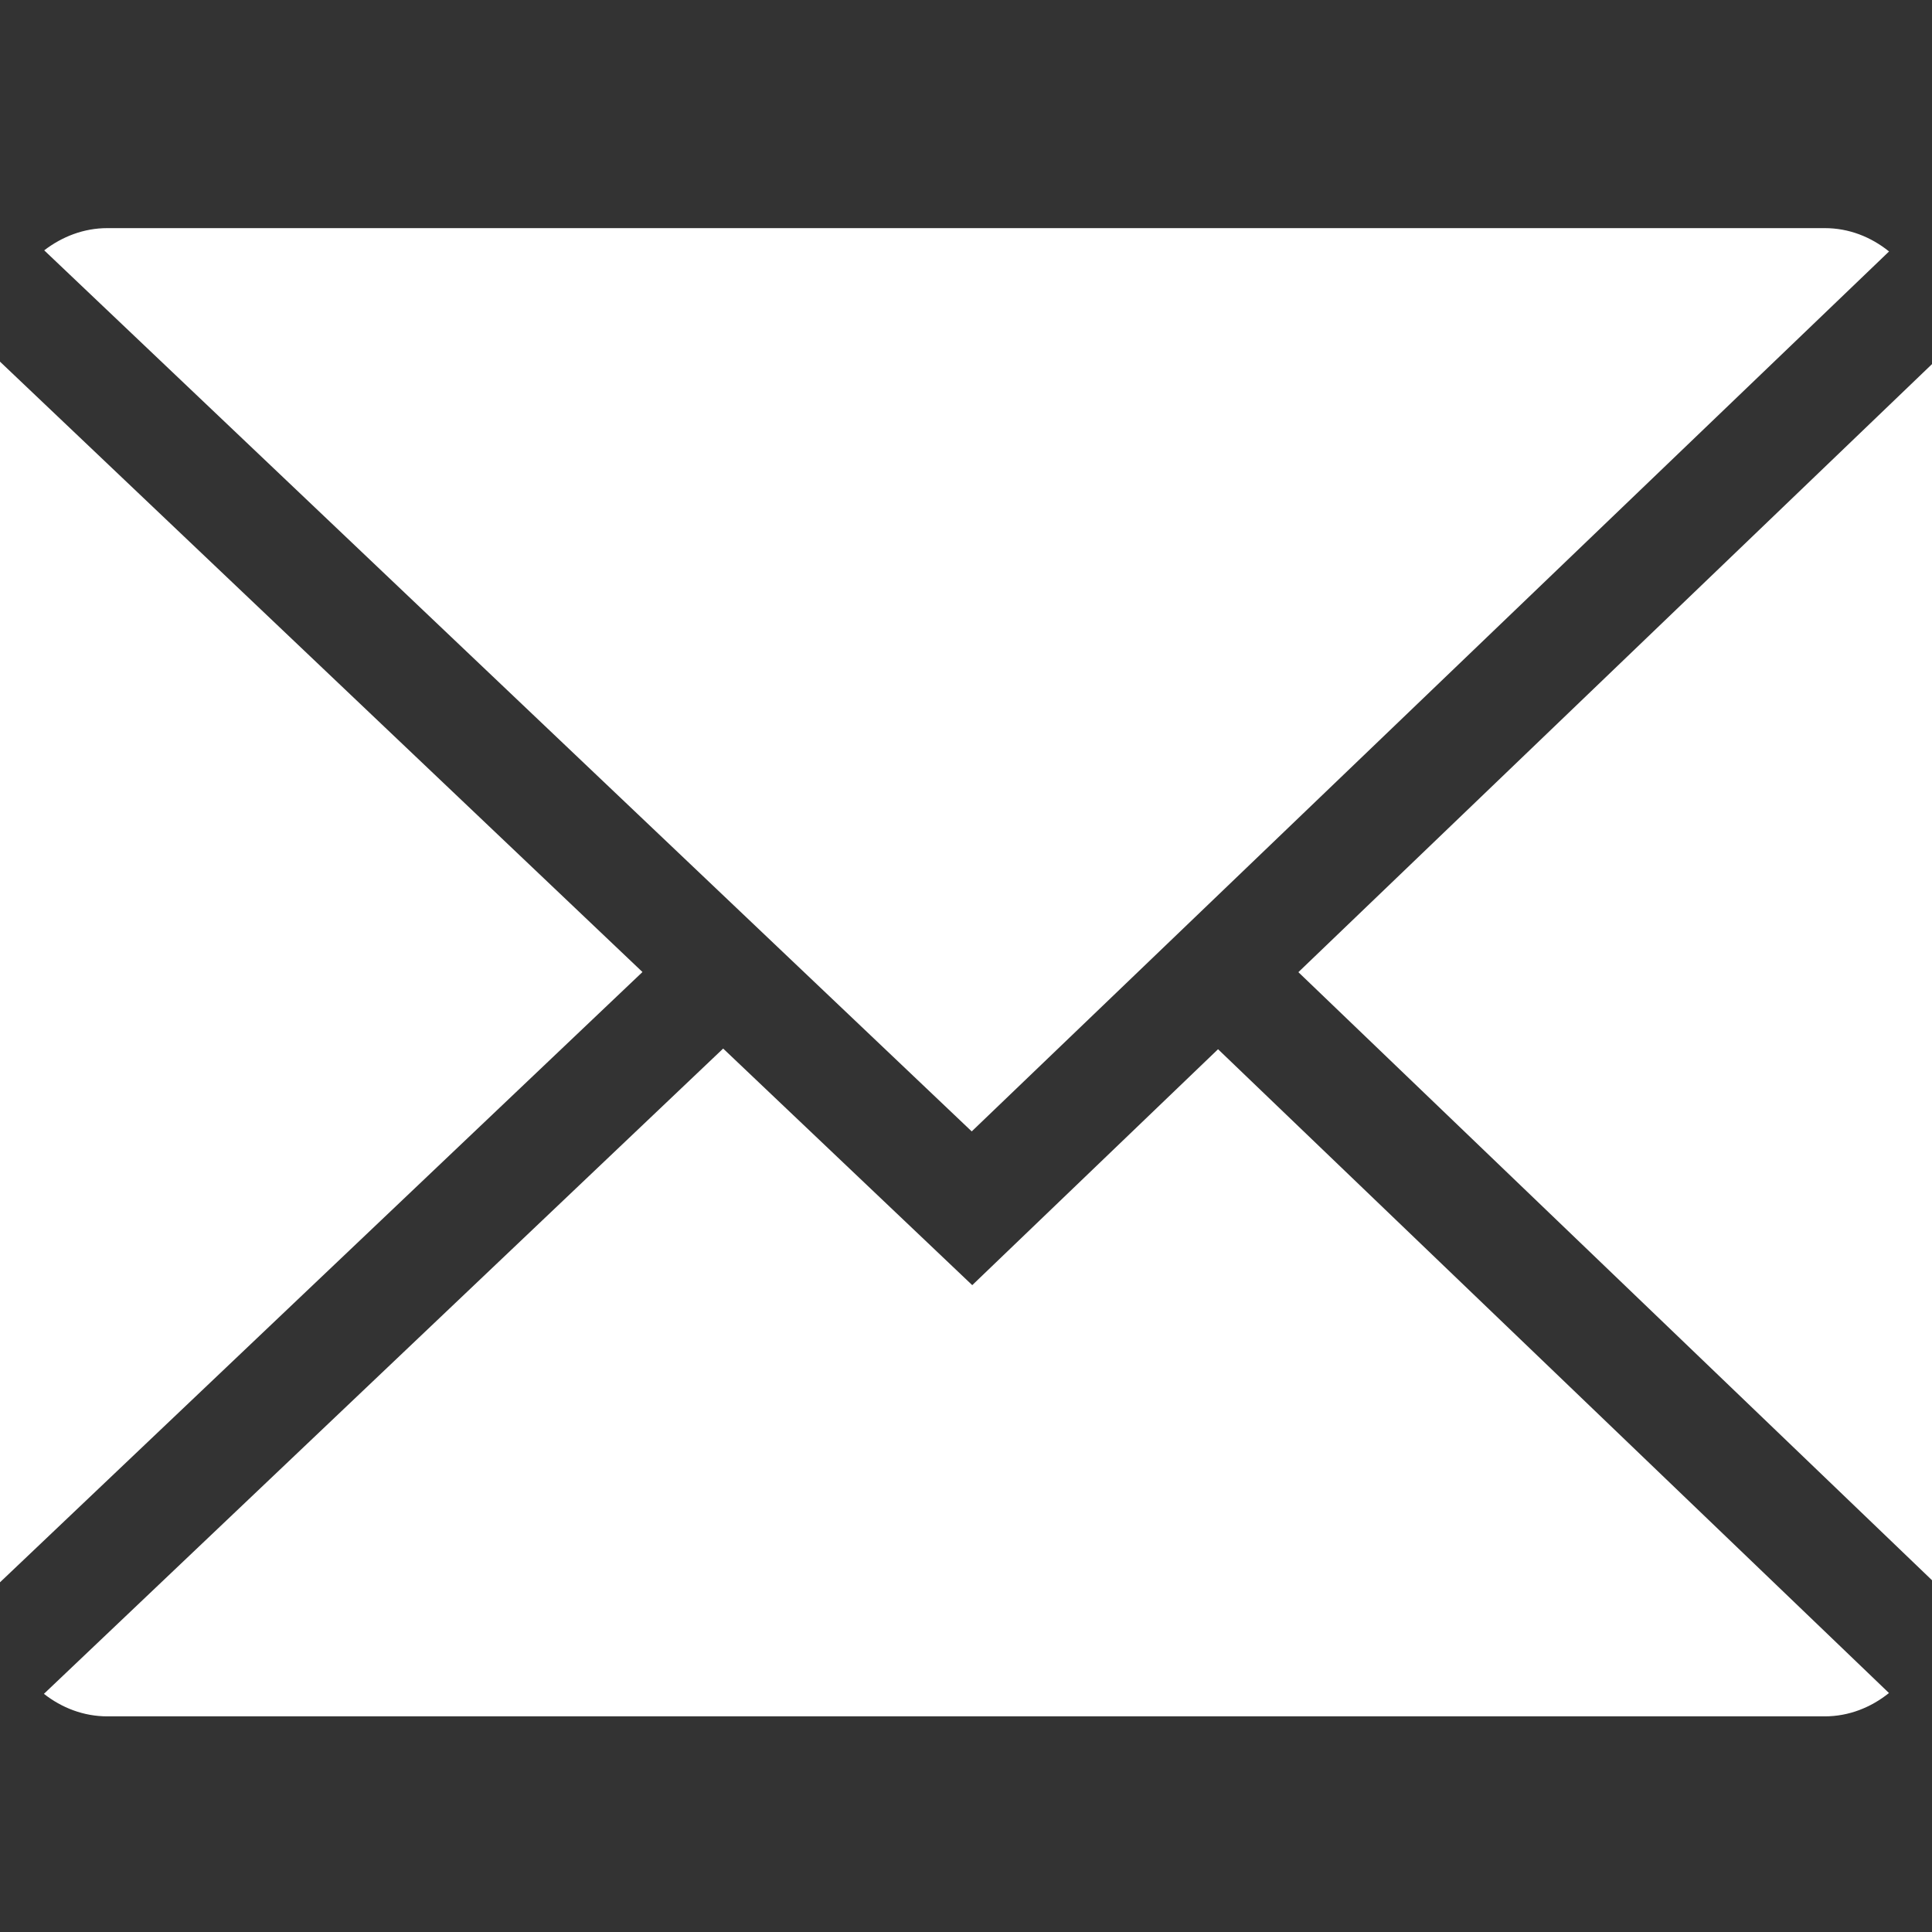 <?xml version="1.0" encoding="utf-8"?>
<!-- Generator: Adobe Illustrator 16.0.0, SVG Export Plug-In . SVG Version: 6.00 Build 0)  -->
<!DOCTYPE svg PUBLIC "-//W3C//DTD SVG 1.1//EN" "http://www.w3.org/Graphics/SVG/1.1/DTD/svg11.dtd">
<svg version="1.1" id="圖層_1" xmlns="http://www.w3.org/2000/svg" xmlns:xlink="http://www.w3.org/1999/xlink" x="0px" y="0px"
	 width="26px" height="26px" viewBox="0 0 26 26" enable-background="new 0 0 26 26" xml:space="preserve">
<rect x="0" y="0" width="26" height="26" fill="#333333" stroke="none"/>
<g>
	<path fill="#FFFFFF" d="M13.084,17.295l-3.352-3.184l-9.141,8.684c0.24,0.188,0.533,0.303,0.854,0.303h23.111
		c0.326,0,0.623-0.12,0.865-0.314l-9.029-8.664L13.084,17.295z"/>
	<polygon fill="#FFFFFF" points="26,21.266 26,4.9 17.473,13.083 	"/>
	<polygon fill="#FFFFFF" points="0,4.867 0,21.294 8.646,13.081 	"/>
	<path fill="#FFFFFF" d="M24.557,3.07H1.445c-0.318,0-0.609,0.114-0.85,0.299l12.482,11.857L25.422,3.384
		C25.18,3.189,24.883,3.07,24.557,3.07z"/>
</g>
</svg>
